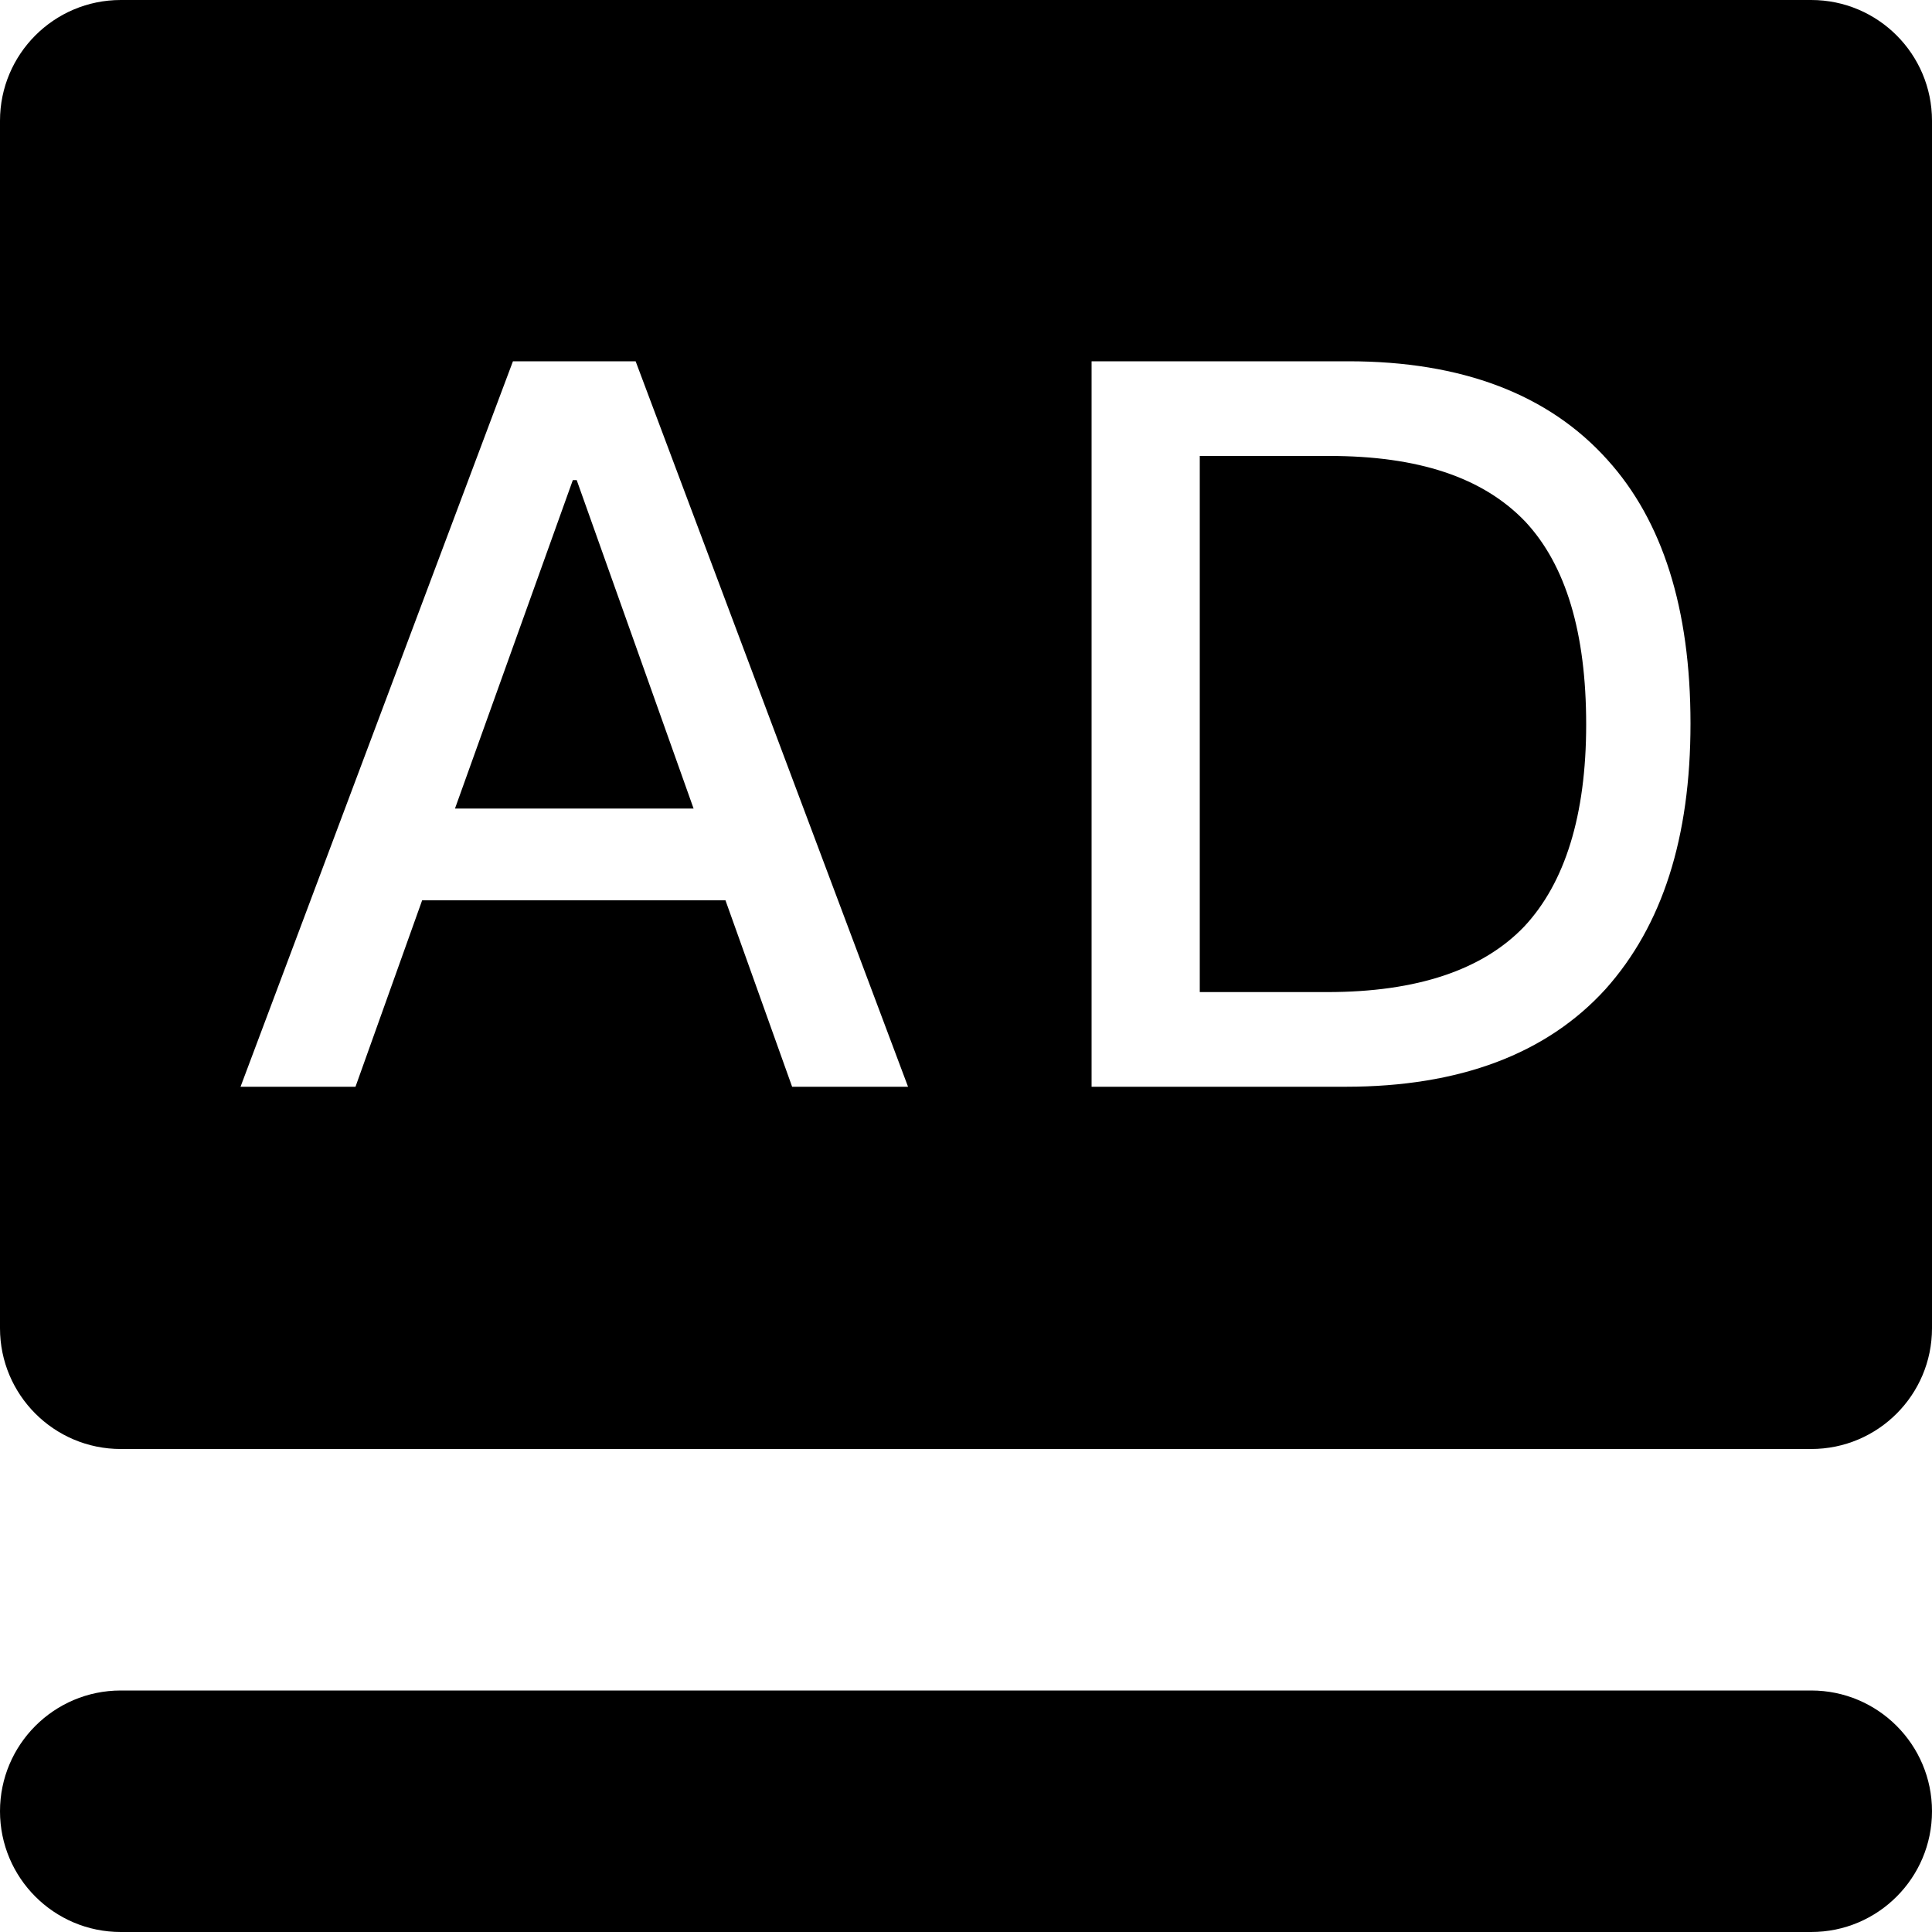 <svg class="icon" viewBox="0 0 1024 1024" xmlns="http://www.w3.org/2000/svg" width="48" height="48"><defs><style/></defs><path d="M303.616 254.464l-62.464 174.08h126.464l-61.952-174.08h-2.048zm400.896-12.8h-68.608v284.16h67.584c47.616 0 82.432-11.776 104.448-34.816 21.504-23.04 32.768-58.88 32.768-107.008 0-48.64-10.752-84.48-32.256-107.52-22.528-23.552-56.832-34.816-103.936-34.816zM960 0H64C28.672 0 0 28.672 0 64v640c0 35.328 28.672 64 64 64h896c35.328 0 64-28.672 64-64V64c0-35.328-28.672-64-64-64zM419.84 576l-35.328-98.816H223.744L188.416 576h-60.928l144.384-384.512h65.024L481.28 576h-61.44zm431.104-51.712C819.712 558.592 773.632 576 713.216 576H578.56V191.488h136.192c59.904 0 105.984 17.408 137.216 52.224C881.152 275.968 896 322.56 896 383.488c0 60.416-14.848 107.008-45.056 140.8zM64 1024h896c35.328 0 64-28.672 64-64s-28.672-64-64-64H64c-35.328 0-64 28.672-64 64s28.672 64 64 64z"/></svg>